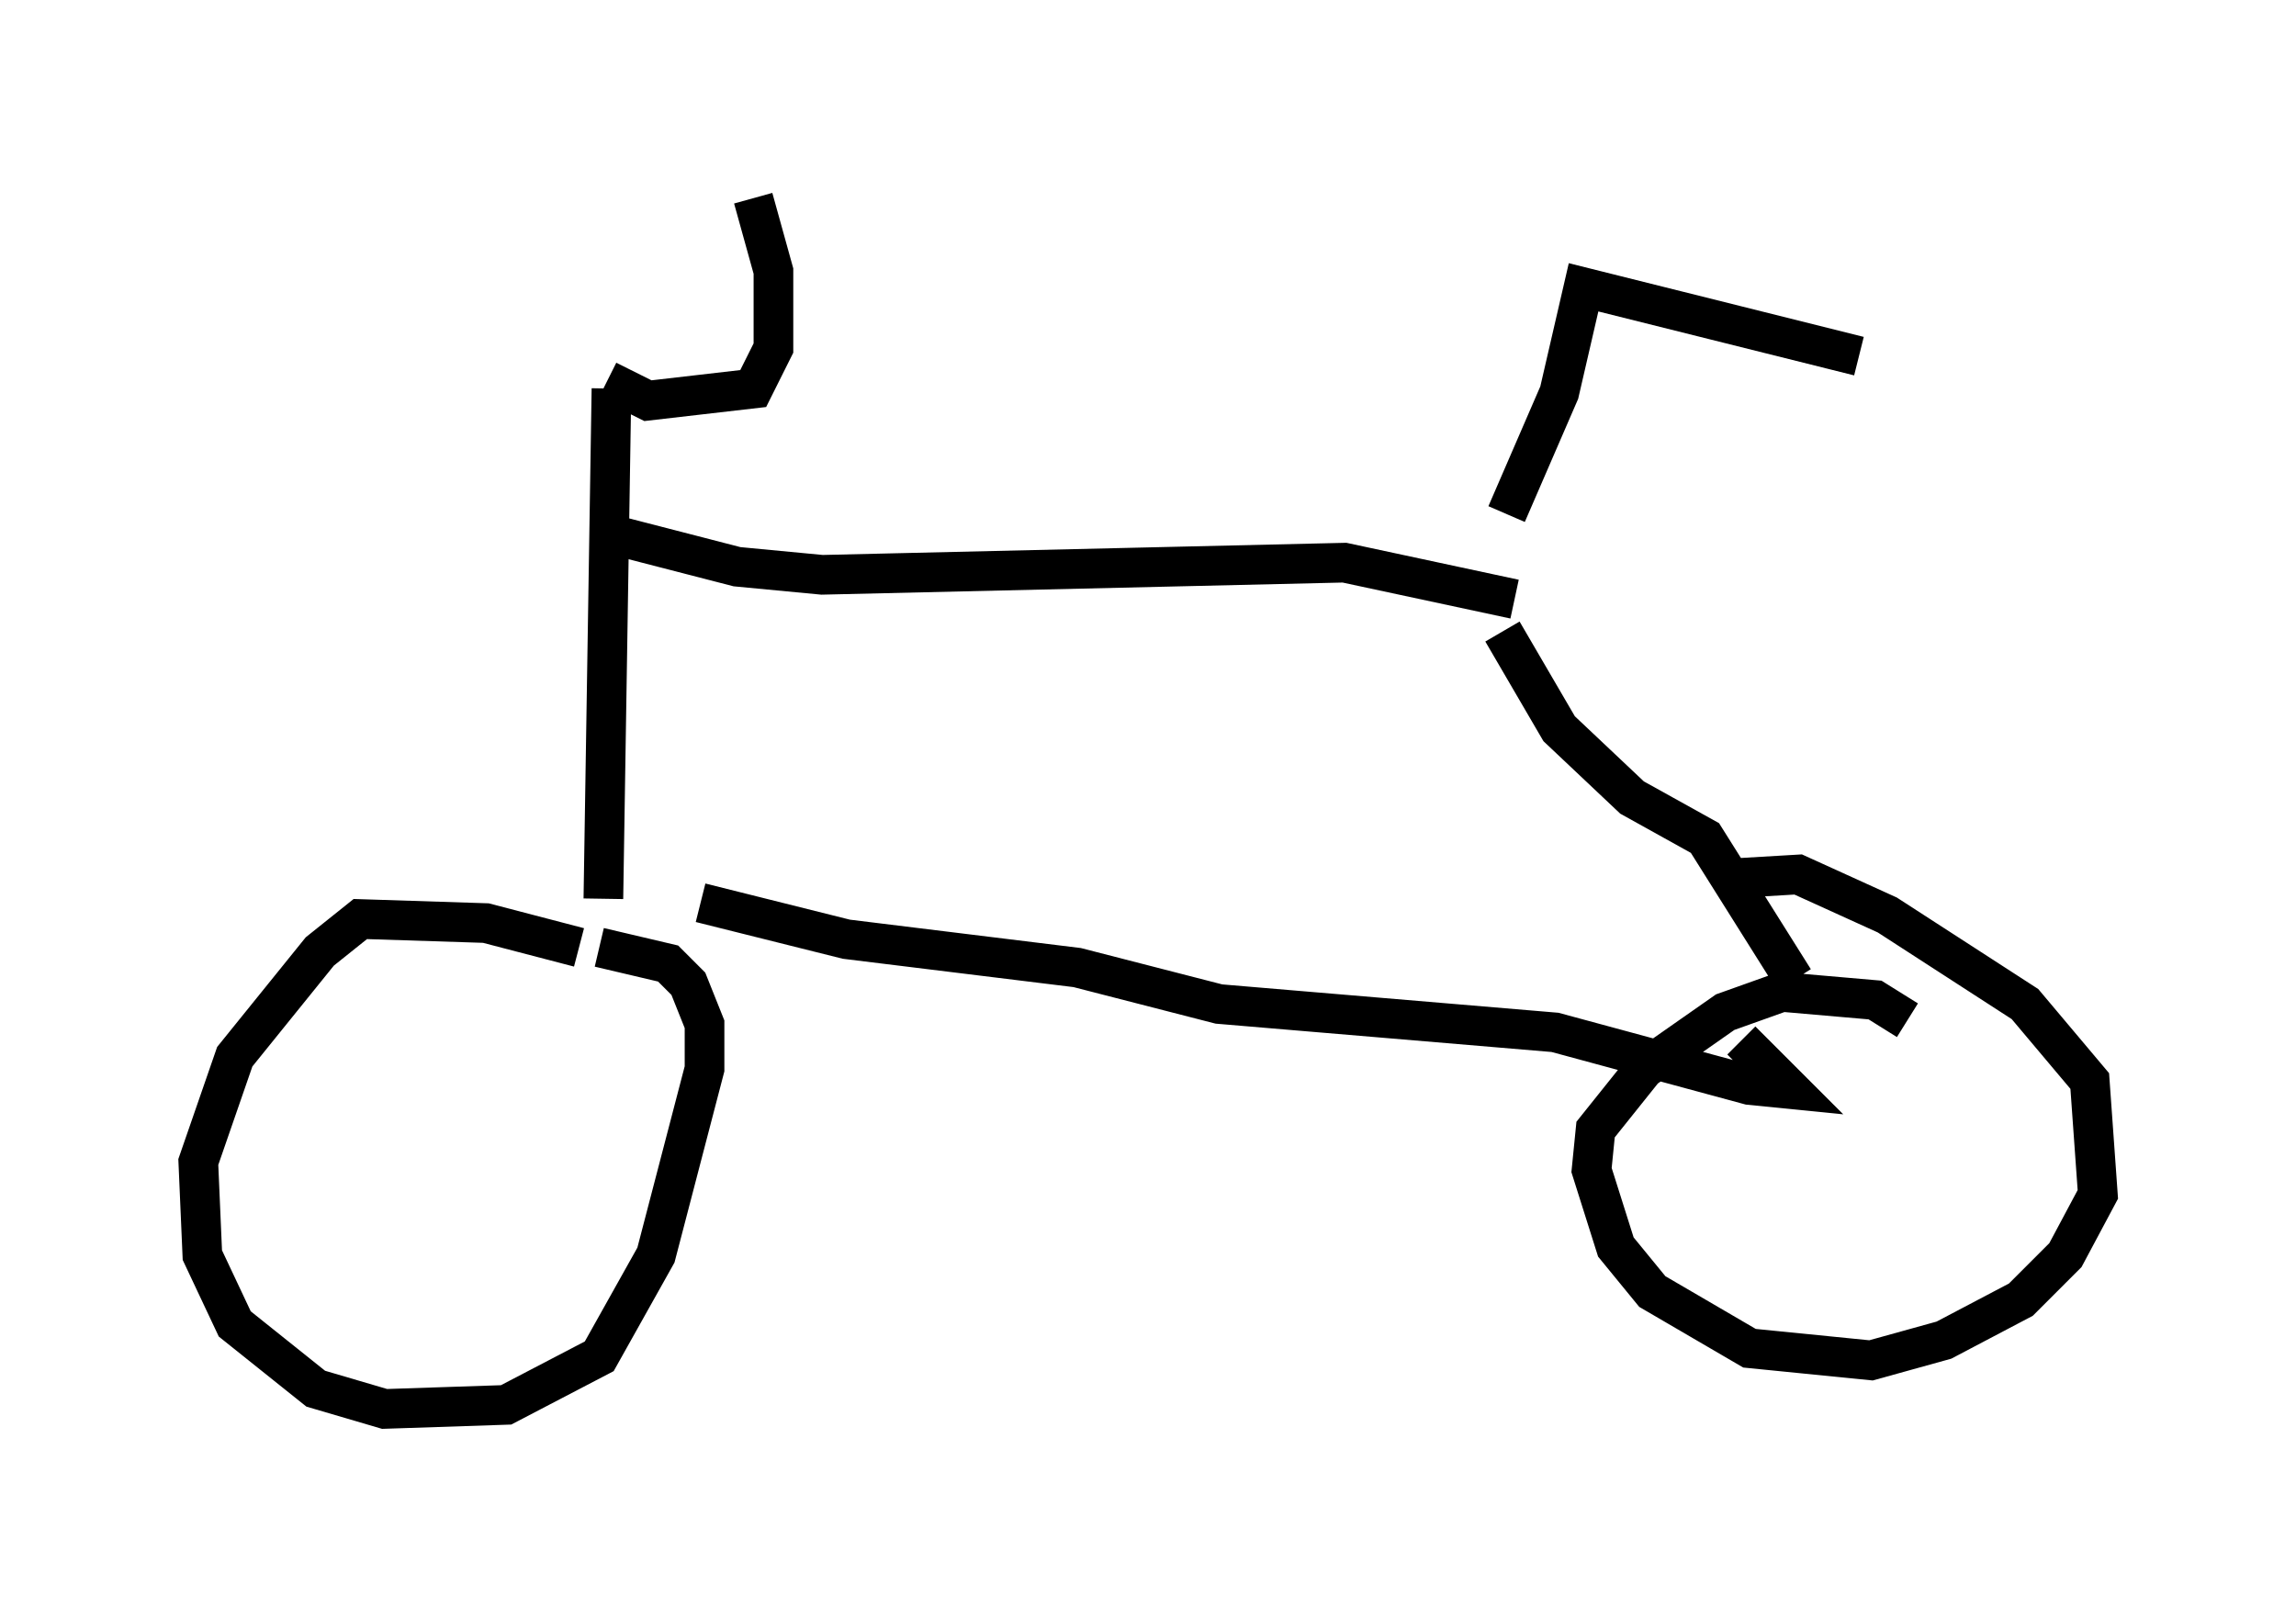 <?xml version="1.0" encoding="utf-8" ?>
<svg baseProfile="full" height="40.523" version="1.1" width="57.878" xmlns="http://www.w3.org/2000/svg" xmlns:ev="http://www.w3.org/2001/xml-events" xmlns:xlink="http://www.w3.org/1999/xlink"><defs /><rect fill="white" height="40.523" width="57.878" x="0" y="0" /><path d="M15.617, 24.702 m-1.021, -0.817 l-2.348, -0.613 -3.165, -0.102 l-1.021, 0.817 -2.144, 2.654 l-0.919, 2.654 0.102, 2.348 l0.817, 1.735 2.042, 1.633 l1.735, 0.51 3.063, -0.102 l2.348, -1.225 1.429, -2.552 l1.225, -4.696 0.0, -1.123 l-0.408, -1.021 -0.51, -0.51 l-1.735, -0.408 m-6.635, 6.125 l0.0, 0.0 m2.246, -1.429 l0.0, 0.0 m4.492, -5.921 l0.204, -12.863 m-0.102, -0.204 l1.021, 0.51 2.654, -0.306 l0.51, -1.021 0.0, -1.94 l-0.51, -1.838 m-1.327, 17.763 l3.675, 0.919 5.819, 0.715 l3.573, 0.919 8.473, 0.715 l4.9, 1.327 1.021, 0.102 l-1.225, -1.225 m-28.482, -12.761 l3.165, 0.817 2.144, 0.204 l13.169, -0.306 4.288, 0.919 m-0.306, 0.817 l1.429, 2.45 1.838, 1.735 l1.838, 1.021 2.246, 3.573 m2.858, 1.021 l-0.817, -0.51 -2.348, -0.204 l-1.429, 0.51 -2.042, 1.429 l-1.225, 1.531 -0.102, 1.021 l0.613, 1.94 0.919, 1.123 l2.45, 1.429 3.063, 0.306 l1.838, -0.51 1.94, -1.021 l1.123, -1.123 0.817, -1.531 l-0.204, -2.858 -1.633, -1.94 l-3.471, -2.246 -2.246, -1.021 l-1.735, 0.102 m-5.615, -9.188 l1.327, -3.063 0.613, -2.654 l6.942, 1.735 " fill="none" stroke="black" stroke-width="1" /></svg>